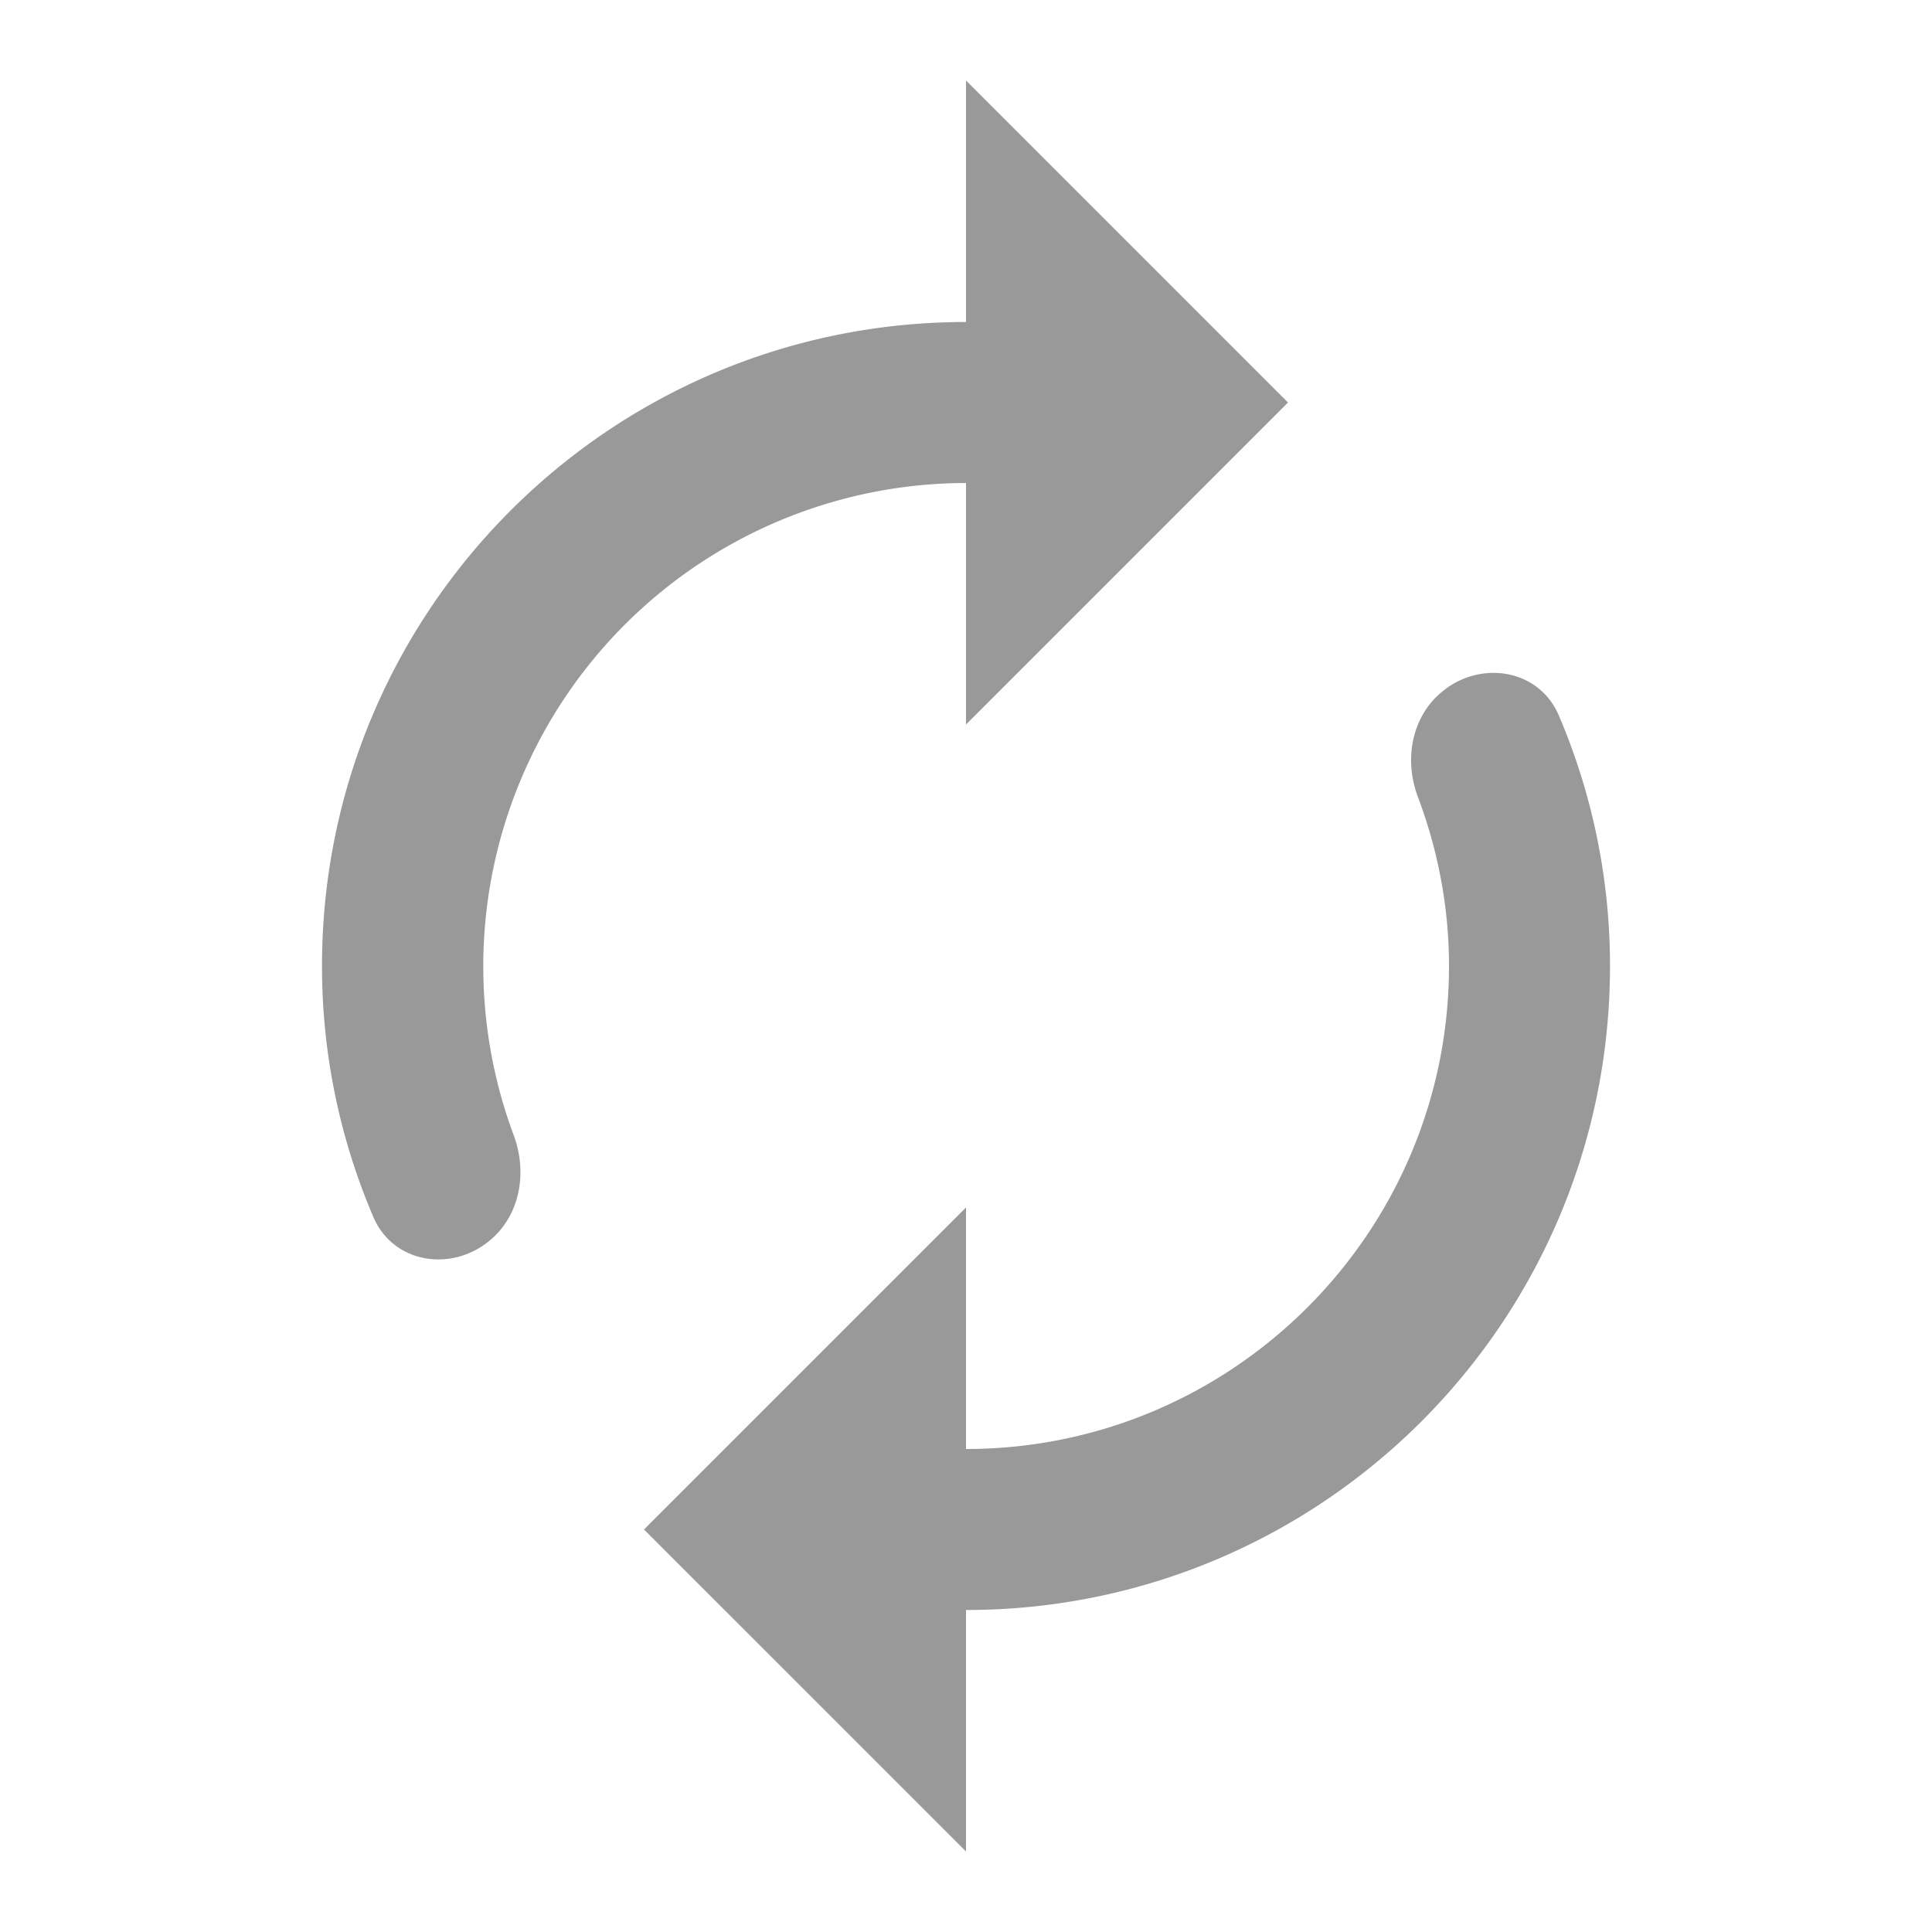 <svg width="24" height="24" fill="none" xmlns="http://www.w3.org/2000/svg"><path fill-rule="evenodd" clip-rule="evenodd" d="M12 9V6a6.005 6.005 0 00-5.62 8.098c.161.429.098.924-.226 1.248-.469.469-1.255.381-1.516-.228A7.908 7.908 0 014 12c0-4.42 3.58-8 8-8V1l4 4-4 4zm5.841-.341c.471-.471 1.262-.383 1.524.23.407.954.635 2.005.635 3.111 0 4.42-3.58 8-8 8v3l-4-4 4-4v3c3.31 0 6-2.69 6-6 0-.74-.14-1.447-.387-2.102-.16-.426-.094-.917.228-1.24z" fill="#999"/></svg>